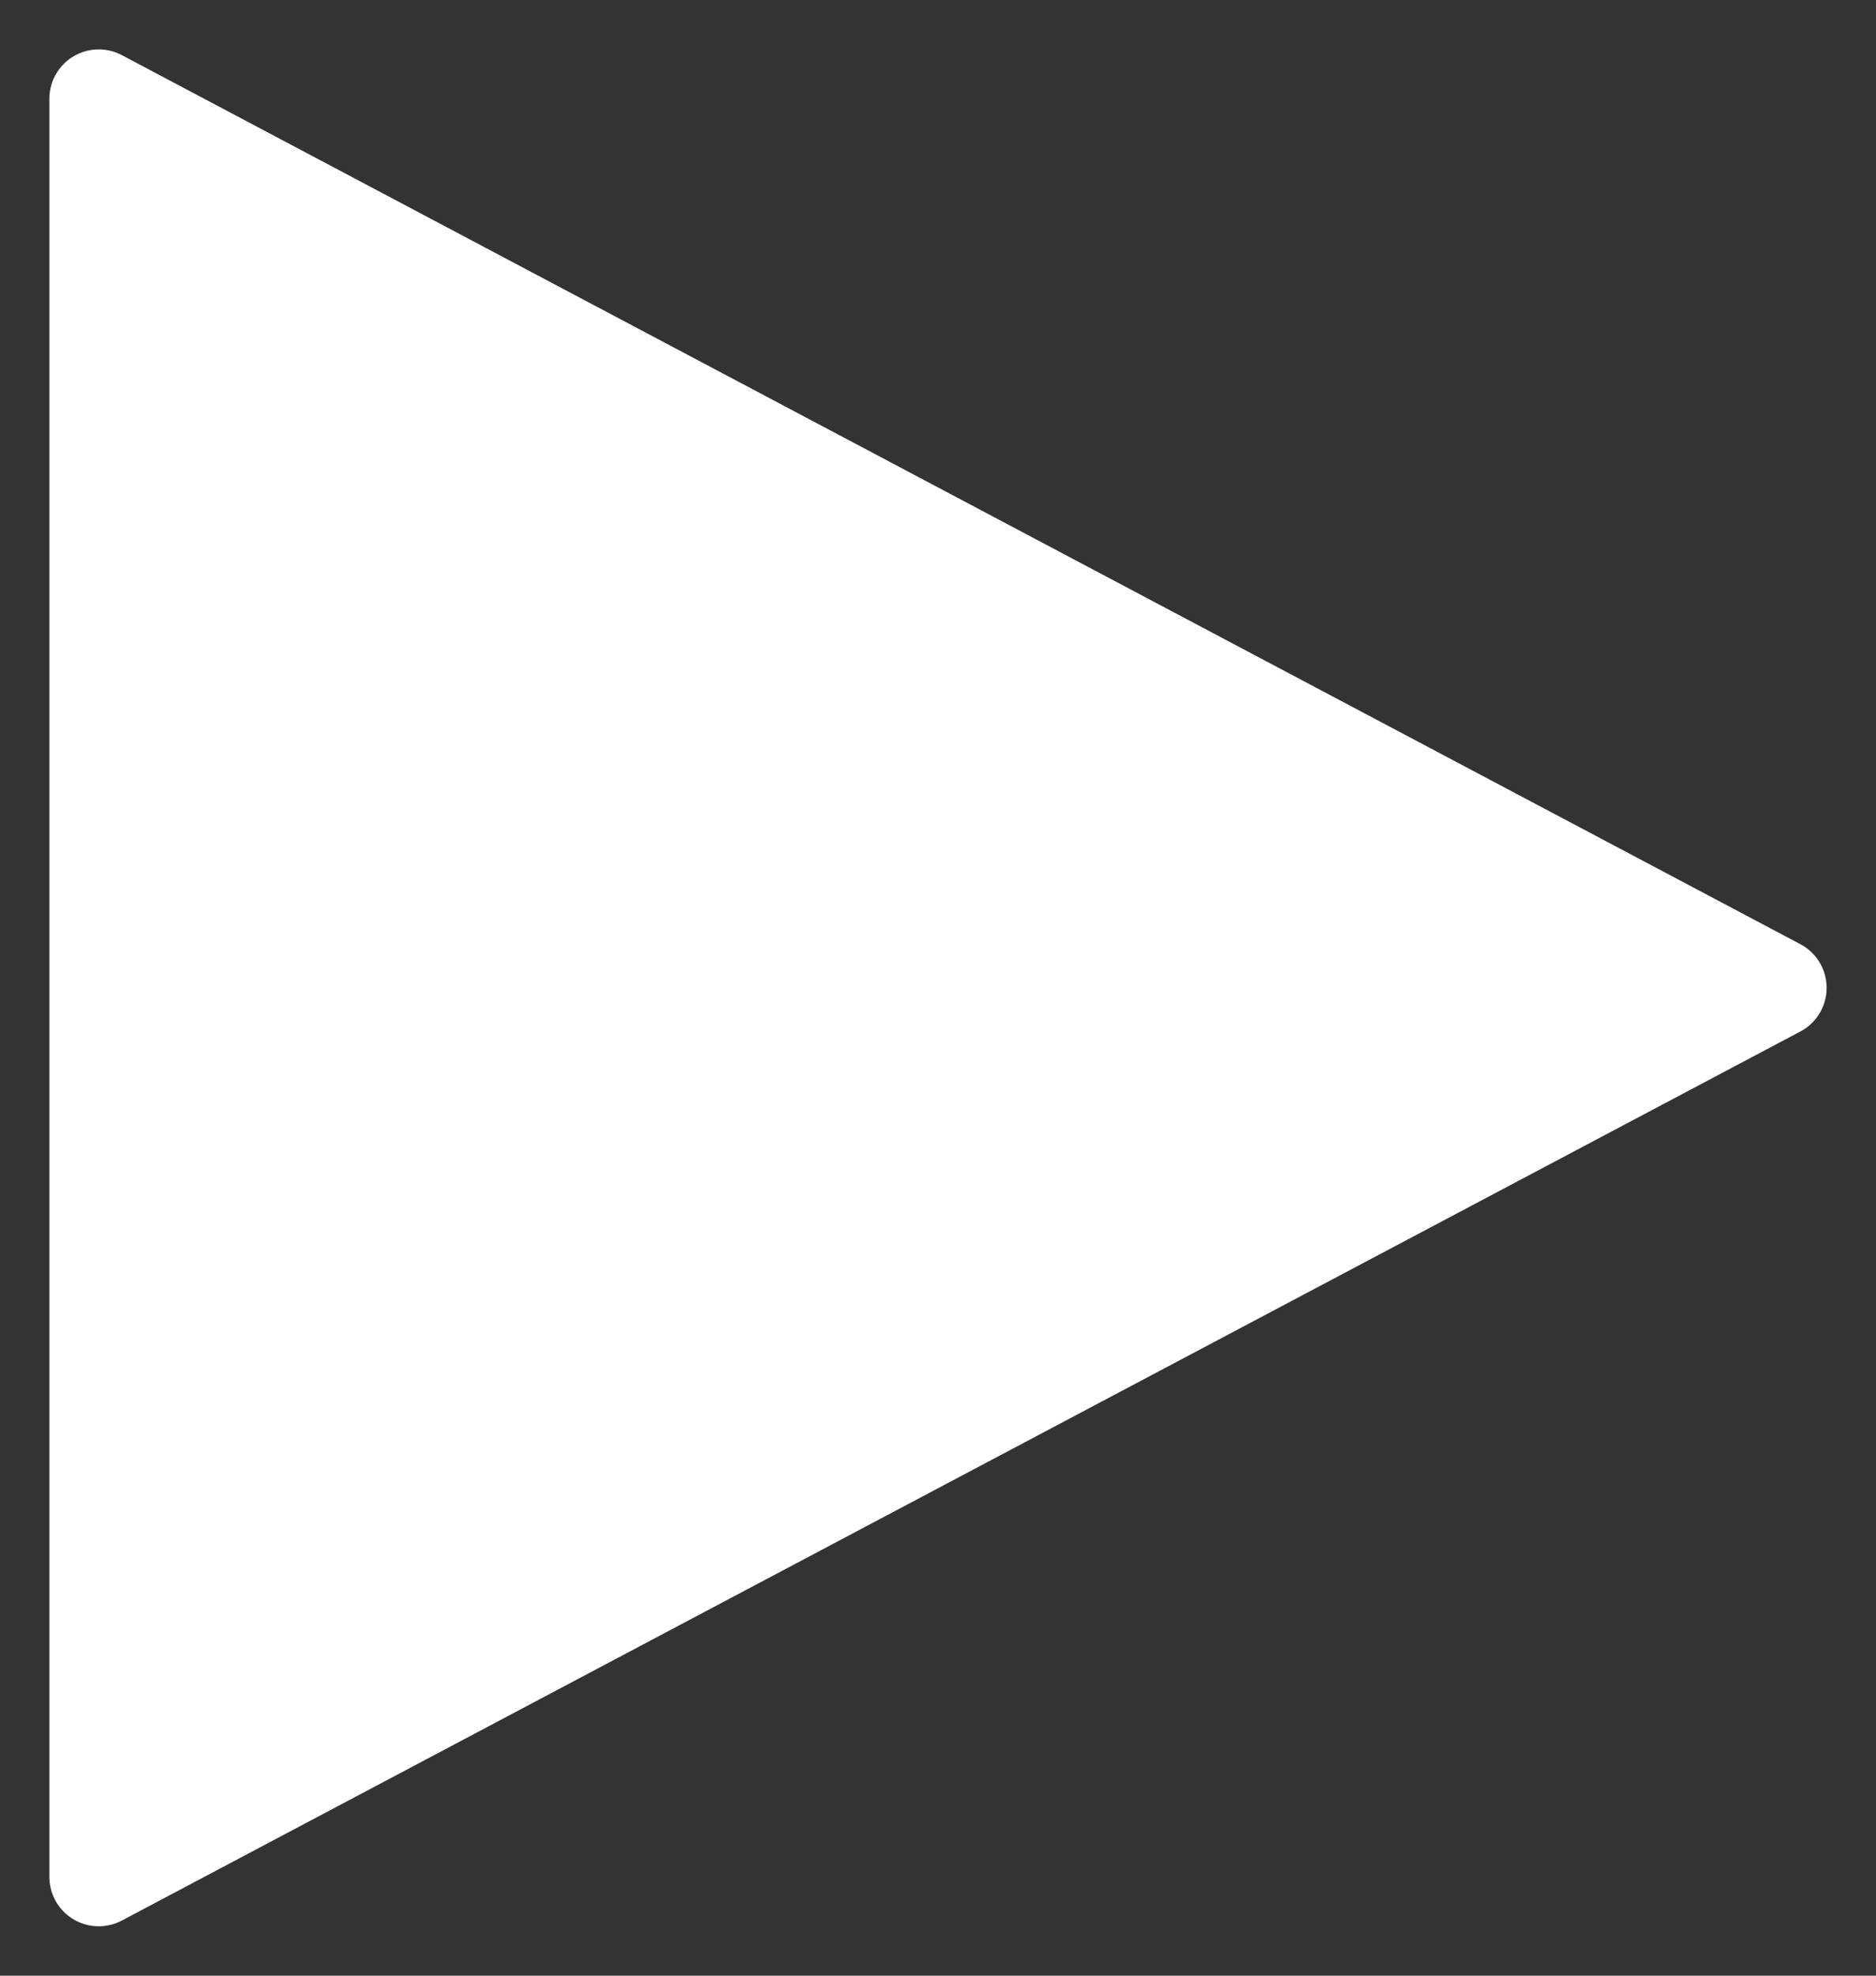 <svg width="19" height="20" viewBox="0 0 19 20" fill="none" xmlns="http://www.w3.org/2000/svg">
<rect x="0" y="0" width="19" height="20" fill="#333333" stroke="none"/>
<path d="M18 10L1 1V19L18 10Z" fill="white" stroke="white" stroke-linecap="round" stroke-linejoin="round"/>
</svg>
